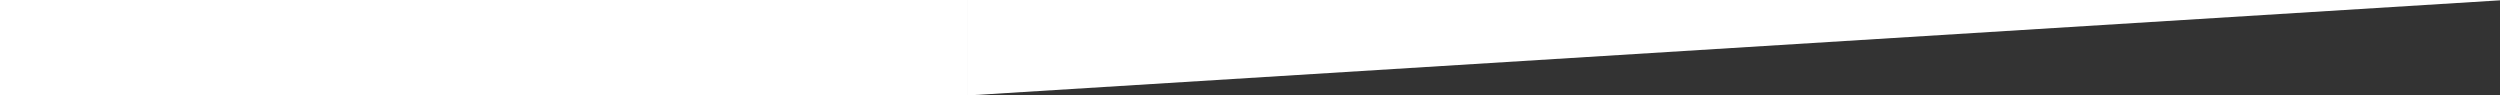 <svg width="1440" height="55" viewBox="0 0 1440 55" fill="none" xmlns="http://www.w3.org/2000/svg">
<rect x="0" y="0" width="1440" height="55" fill="#333333" stroke="none"/>
<rect width="557" height="55" fill="white"/>
<path d="M557 0H1443L557 55V0Z" fill="white"/>
</svg>
